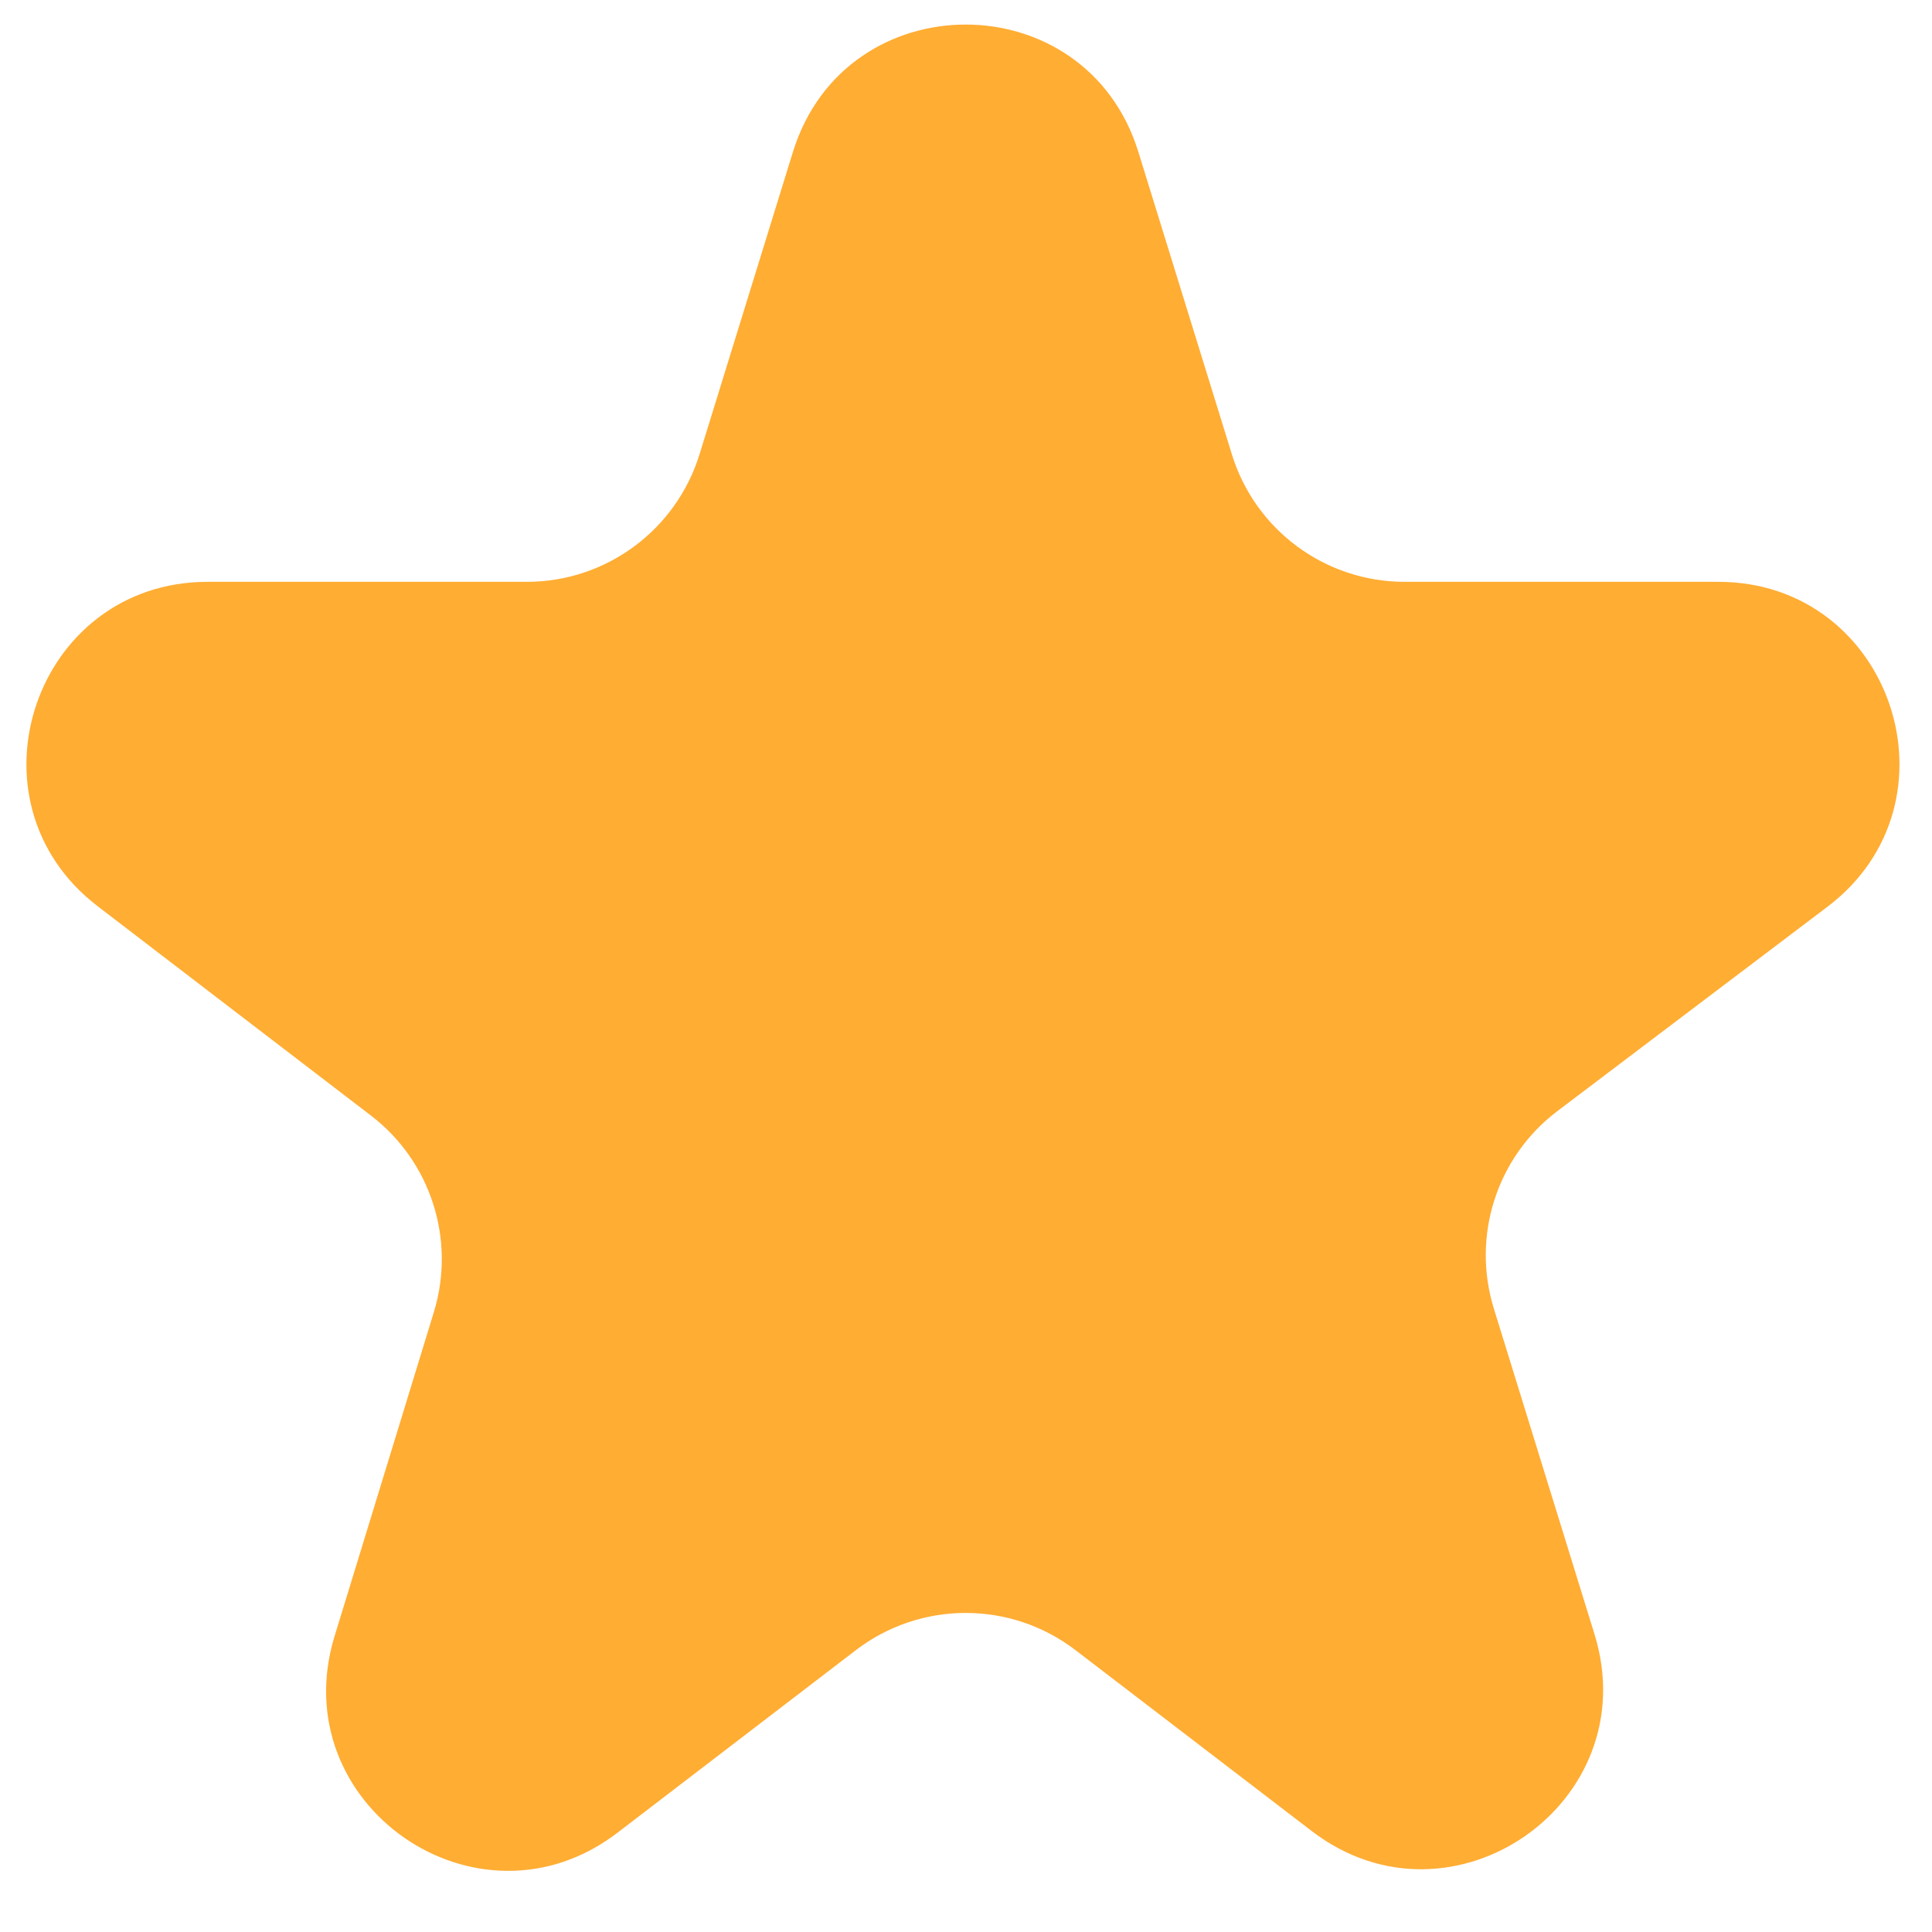<svg width="19" height="19" viewBox="0 0 19 19" fill="none" xmlns="http://www.w3.org/2000/svg">
<path d="M17.971 8.918C19.331 7.89 18.604 5.722 16.899 5.722H13.814C13.034 5.722 12.345 5.214 12.115 4.469L11.195 1.494C10.679 -0.176 8.315 -0.176 7.798 1.494L6.879 4.469C6.648 5.214 5.96 5.722 5.18 5.722H2.041C0.342 5.722 -0.389 7.878 0.96 8.912L3.648 10.971C4.238 11.422 4.484 12.193 4.267 12.903L3.29 16.092C2.784 17.747 4.698 19.076 6.072 18.024L8.416 16.229C9.054 15.74 9.94 15.74 10.578 16.229L12.901 18.008C14.277 19.062 16.193 17.727 15.681 16.072L14.691 12.869C14.47 12.154 14.72 11.377 15.317 10.926L17.971 8.918Z" fill="#FFAD33"/>
</svg>
